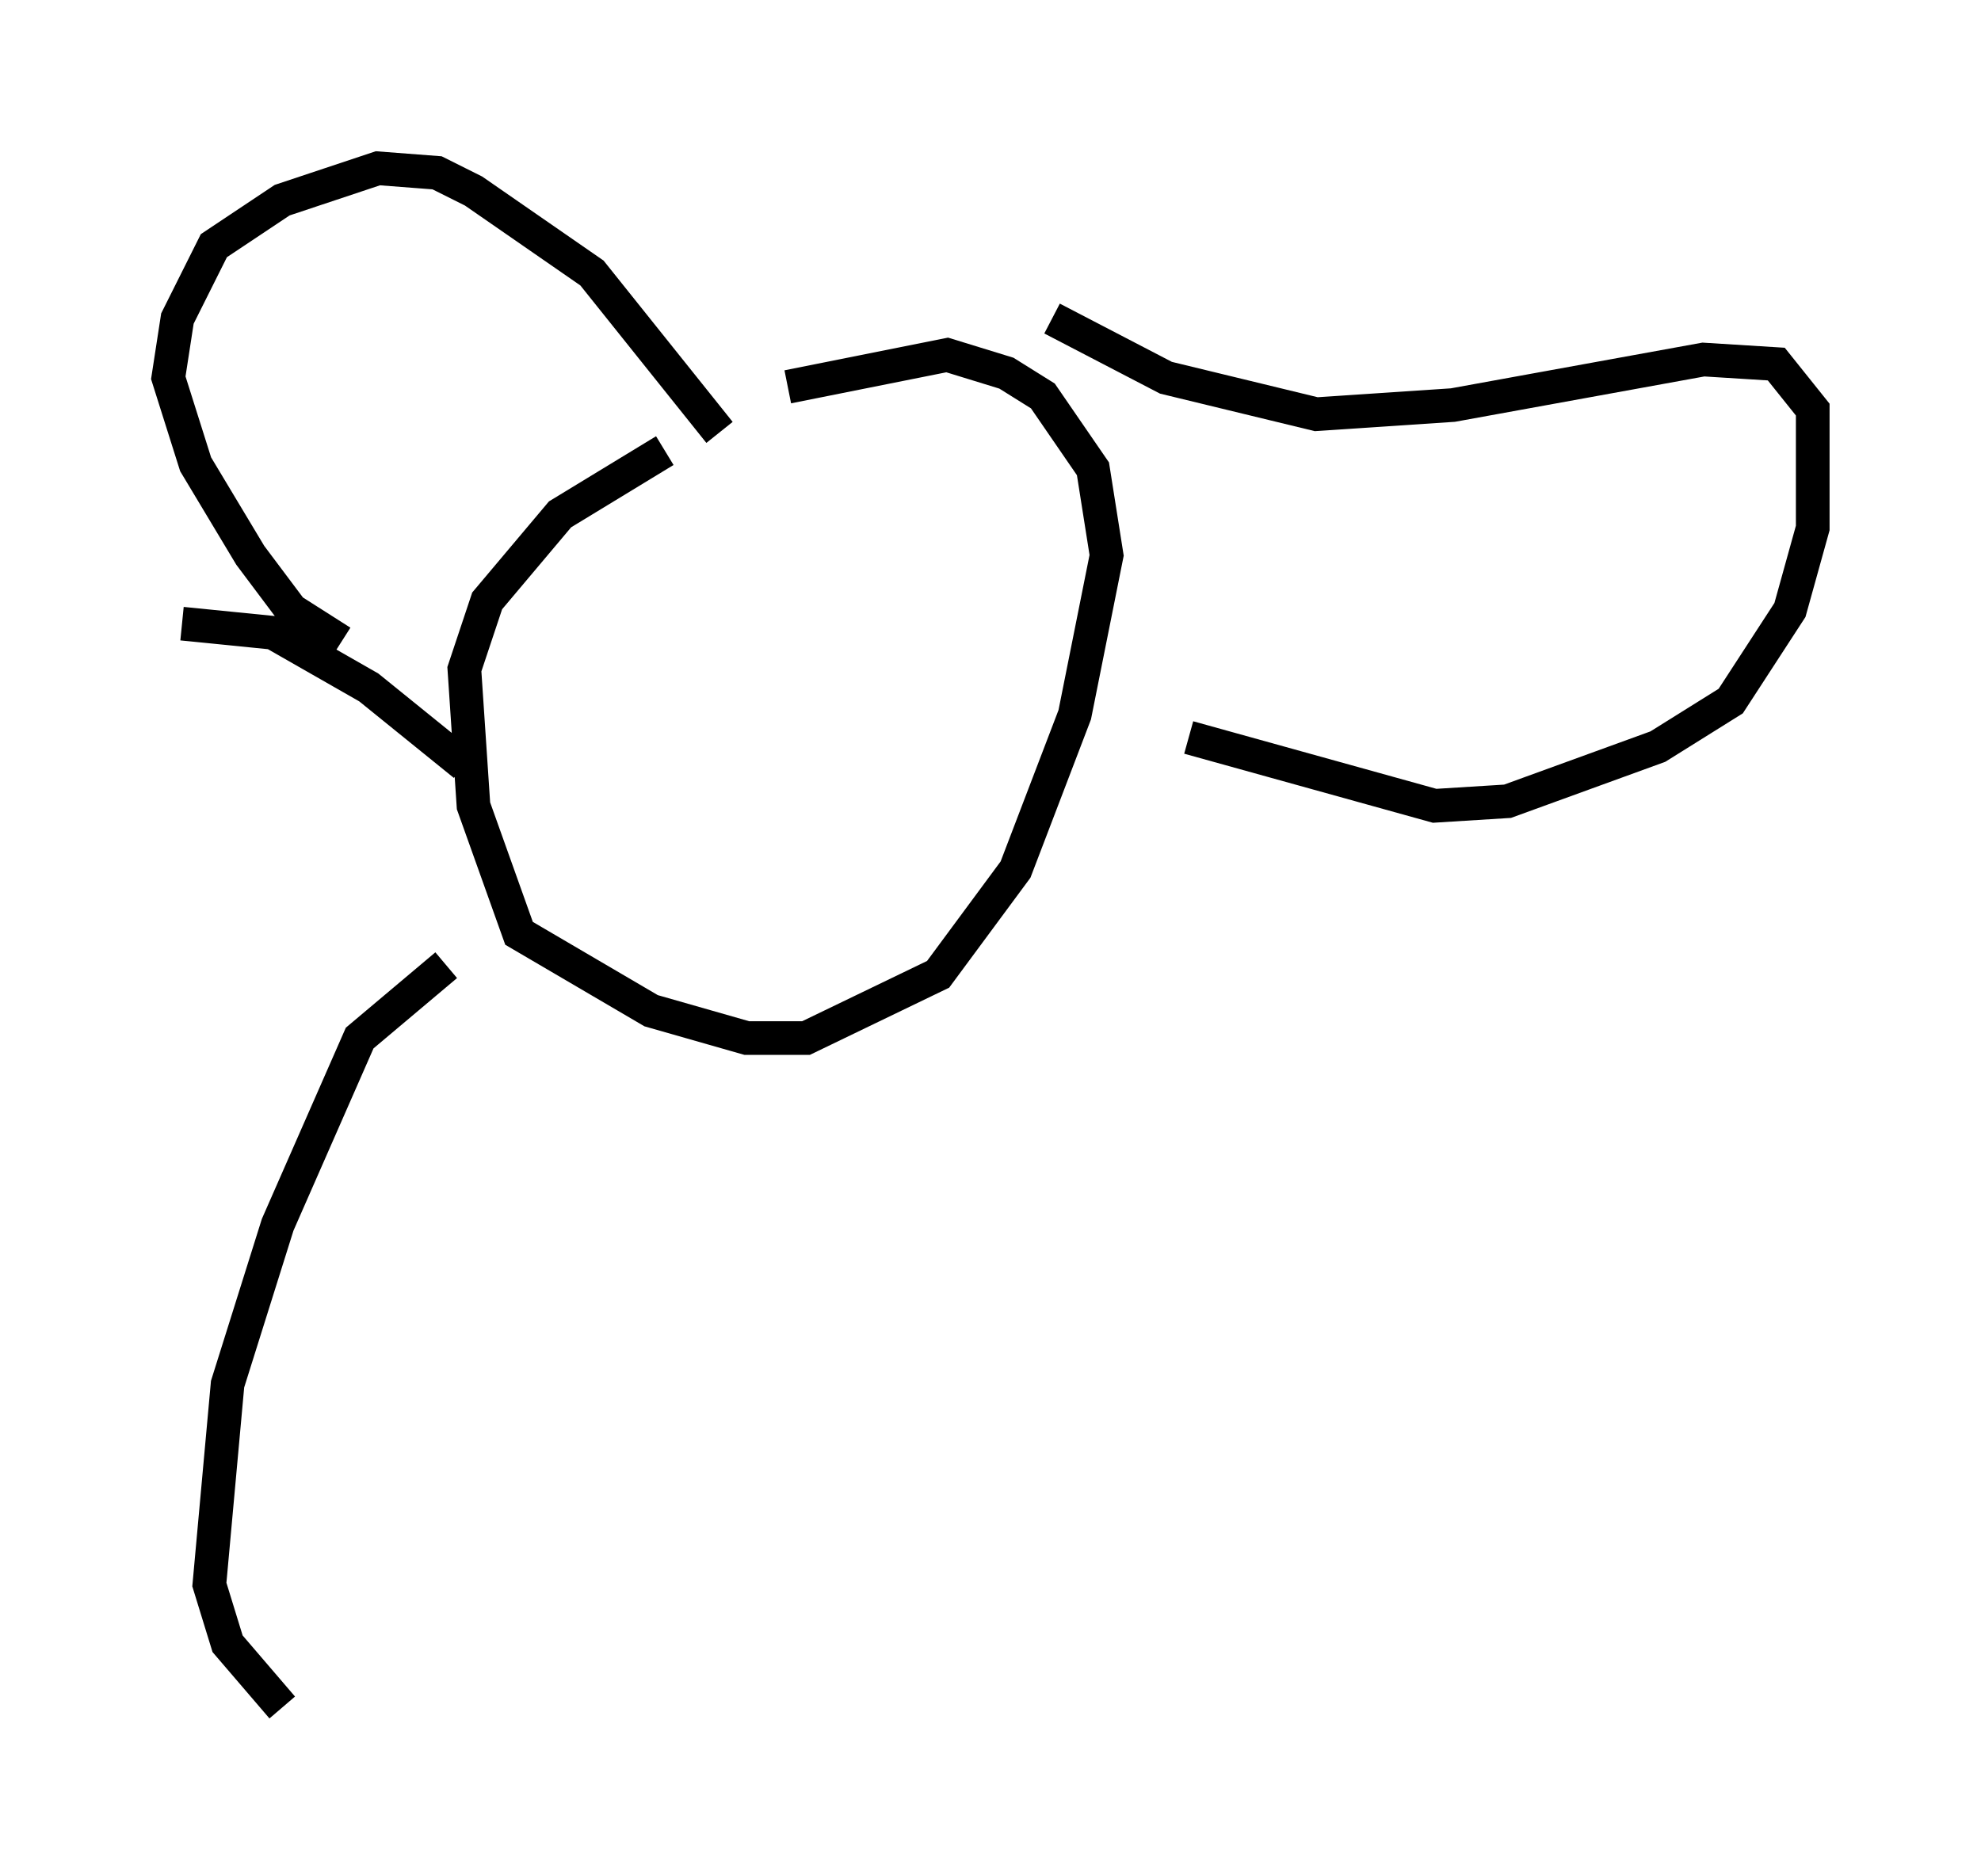 <?xml version="1.0" encoding="utf-8" ?>
<svg baseProfile="full" height="55.737" version="1.1" width="58.849" xmlns="http://www.w3.org/2000/svg" xmlns:ev="http://www.w3.org/2001/xml-events" xmlns:xlink="http://www.w3.org/1999/xlink"><defs /><rect fill="white" height="55.737" width="58.849" x="0" y="0" /><path d="M25.703, 11.089 m-5.954, 2.3 l-3.112, 1.894 -2.165, 2.571 l-0.677, 2.03 0.271, 4.059 l1.353, 3.789 3.924, 2.3 l2.842, 0.812 1.759, 0.0 l3.924, -1.894 2.3, -3.112 l1.759, -4.601 0.947, -4.736 l-0.406, -2.571 -1.488, -2.165 l-1.083, -0.677 -1.759, -0.541 l-4.736, 0.947 m-13.261, 7.578 l-1.488, -0.947 -1.218, -1.624 l-1.624, -2.706 -0.812, -2.571 l0.271, -1.759 1.083, -2.165 l2.03, -1.353 2.842, -0.947 l1.759, 0.135 1.083, 0.541 l3.518, 2.436 3.789, 4.736 m-15.967, 5.683 l2.706, 0.271 2.842, 1.624 l2.842, 2.3 m17.456, -13.261 l3.383, 1.759 4.465, 1.083 l4.059, -0.271 7.442, -1.353 l2.165, 0.135 1.083, 1.353 l0.0, 3.518 -0.677, 2.436 l-1.759, 2.706 -2.165, 1.353 l-4.465, 1.624 -2.165, 0.135 l-7.307, -2.03 m-22.057, 6.766 l-2.571, 2.165 -2.436, 5.548 l-1.488, 4.736 -0.541, 5.954 l0.541, 1.759 1.624, 1.894 " fill="none" stroke="black" stroke-width="1" /></svg>